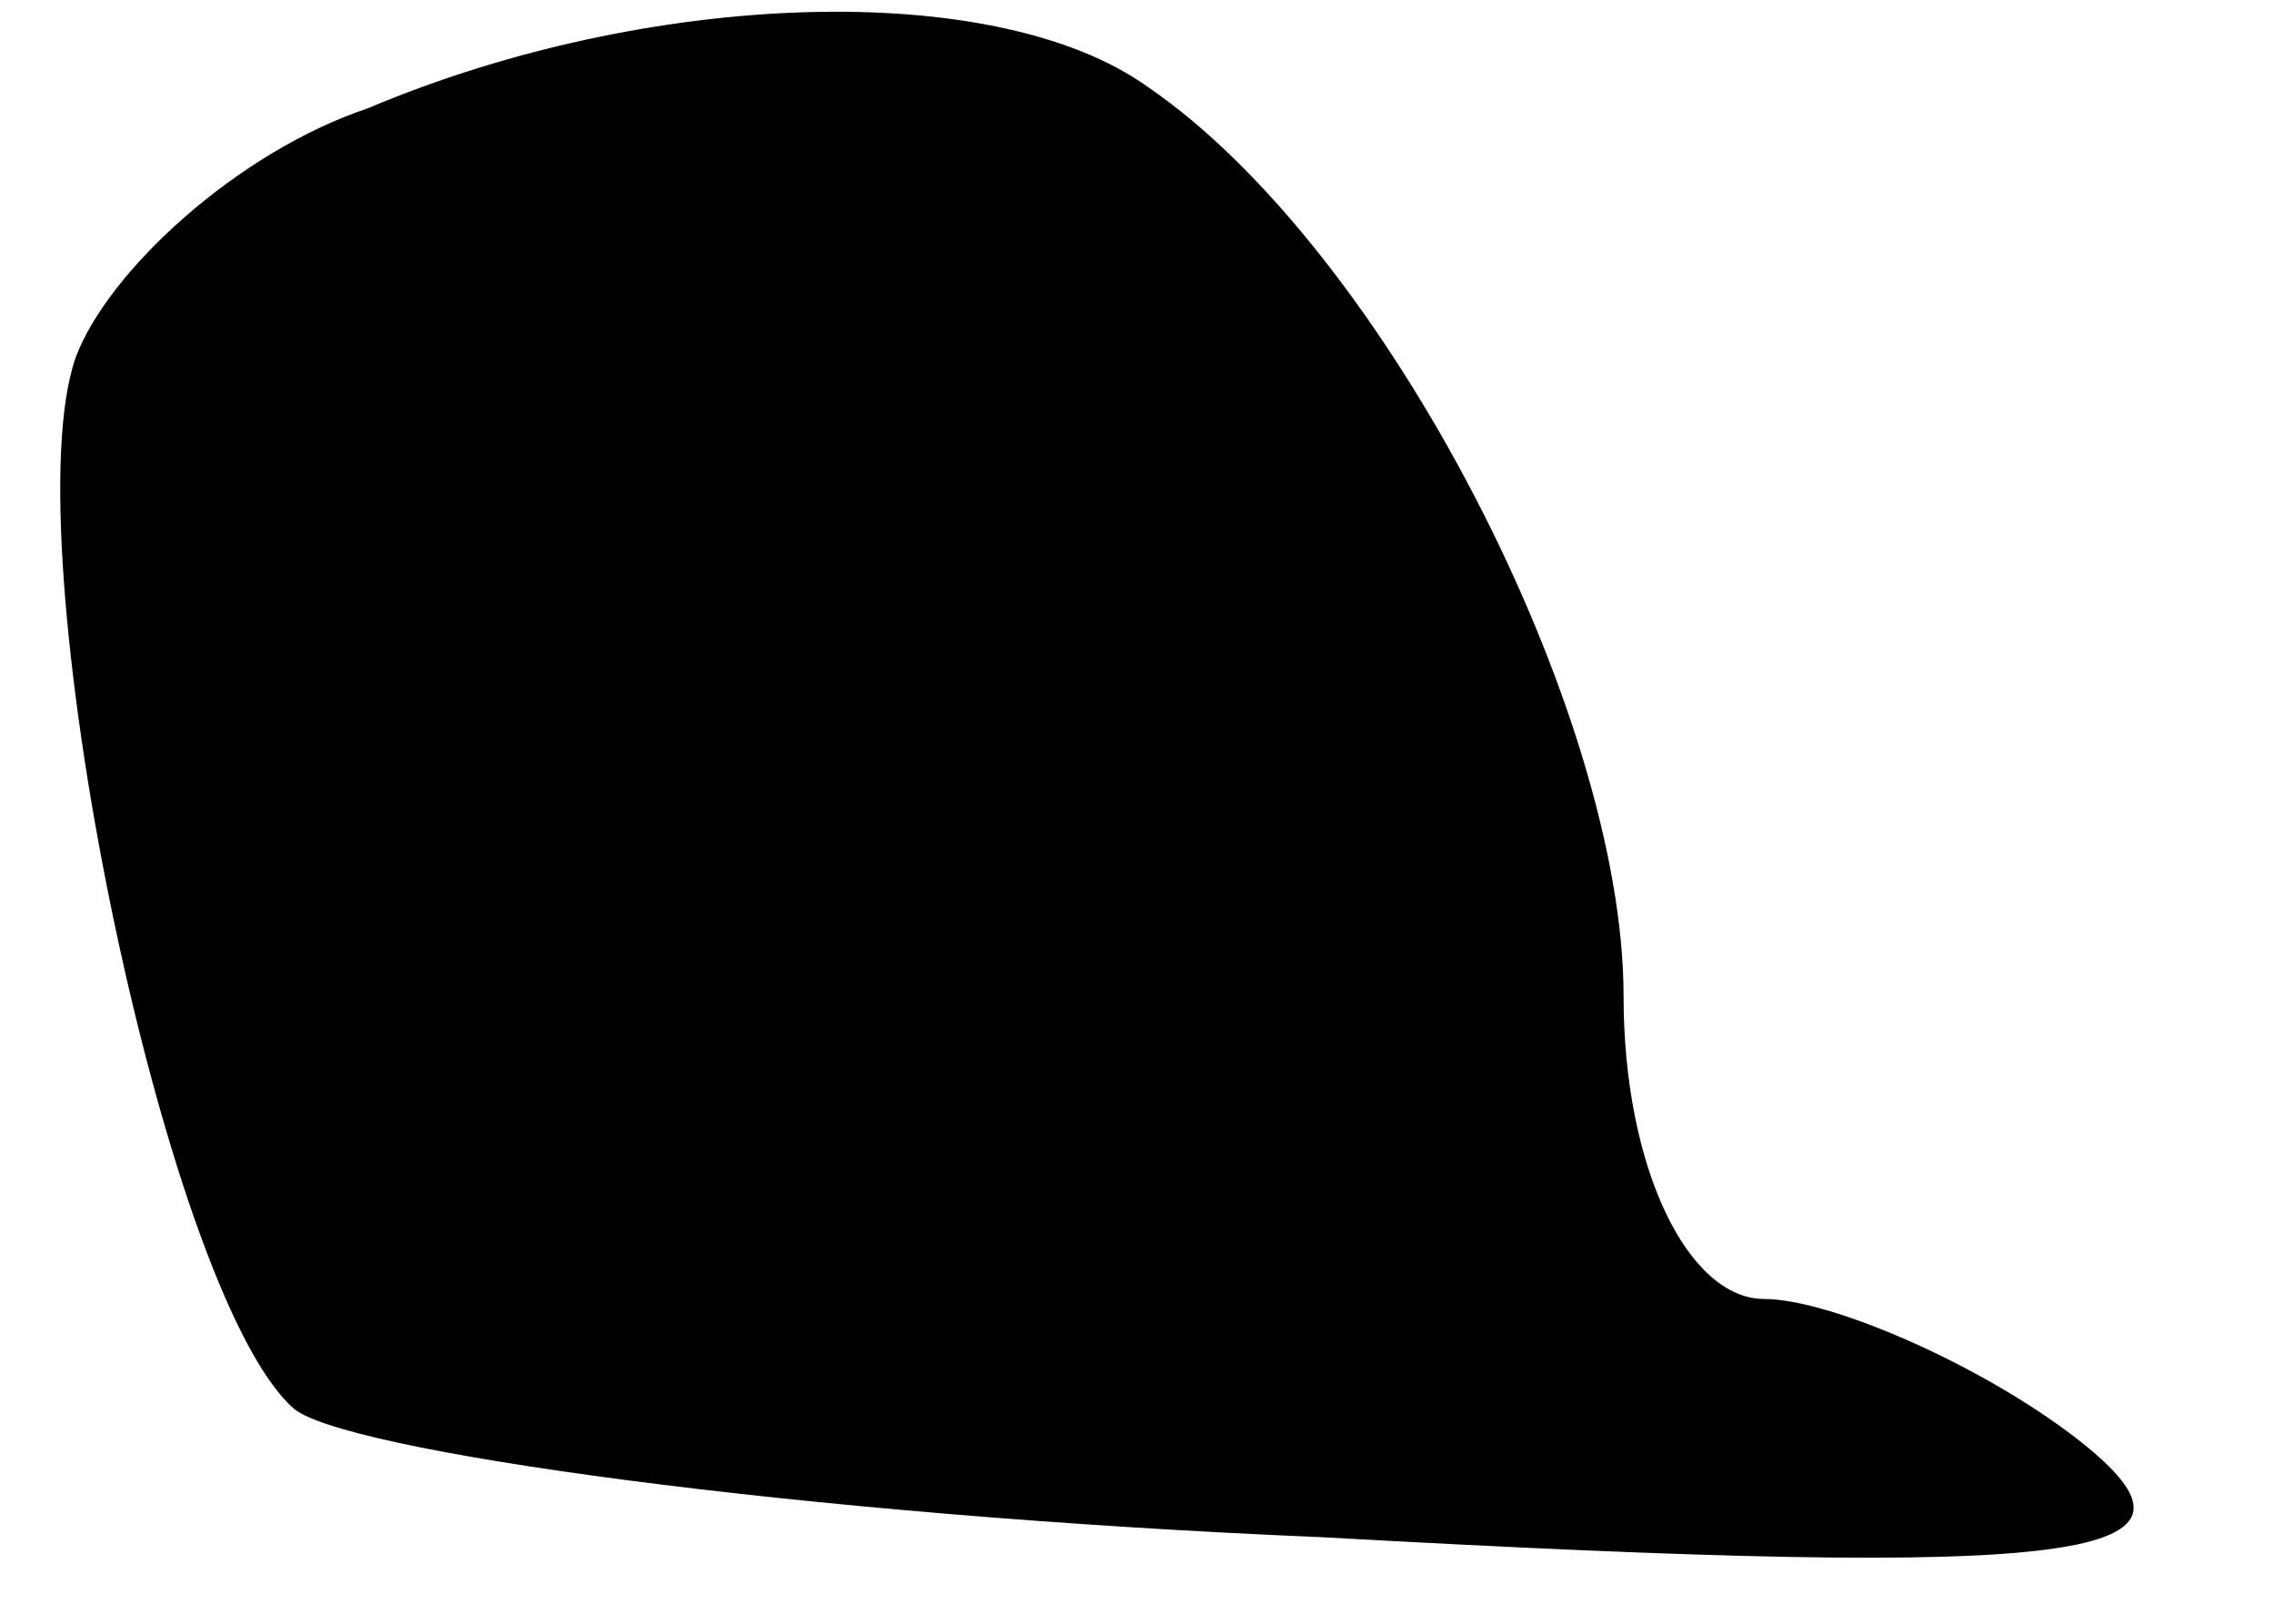 <?xml version="1.0" standalone="no"?>
<!DOCTYPE svg PUBLIC "-//W3C//DTD SVG 20010904//EN"
 "http://www.w3.org/TR/2001/REC-SVG-20010904/DTD/svg10.dtd">
<svg version="1.0" xmlns="http://www.w3.org/2000/svg"
 width="21pt" height="15pt" viewBox="0 0 21 15"
 preserveAspectRatio="xMidYMid meet">
<g transform="translate(0,15) scale(0.1,-0.1)"
fill="#000000" stroke="none">
<path fill="#000000" stroke="none" d="M34 140 c-12 -4 -24 -15 -27 -23 -6
-17 8 -86 20 -97 4 -4 47 -10 95 -12 72 -4 84 -2 70 9 -9 7 -23 13 -29 13 -7
0 -13 12 -13 28 0 26 -22 69 -44 84 -14 10 -46 9 -72 -2z"/>
</g>
</svg>
